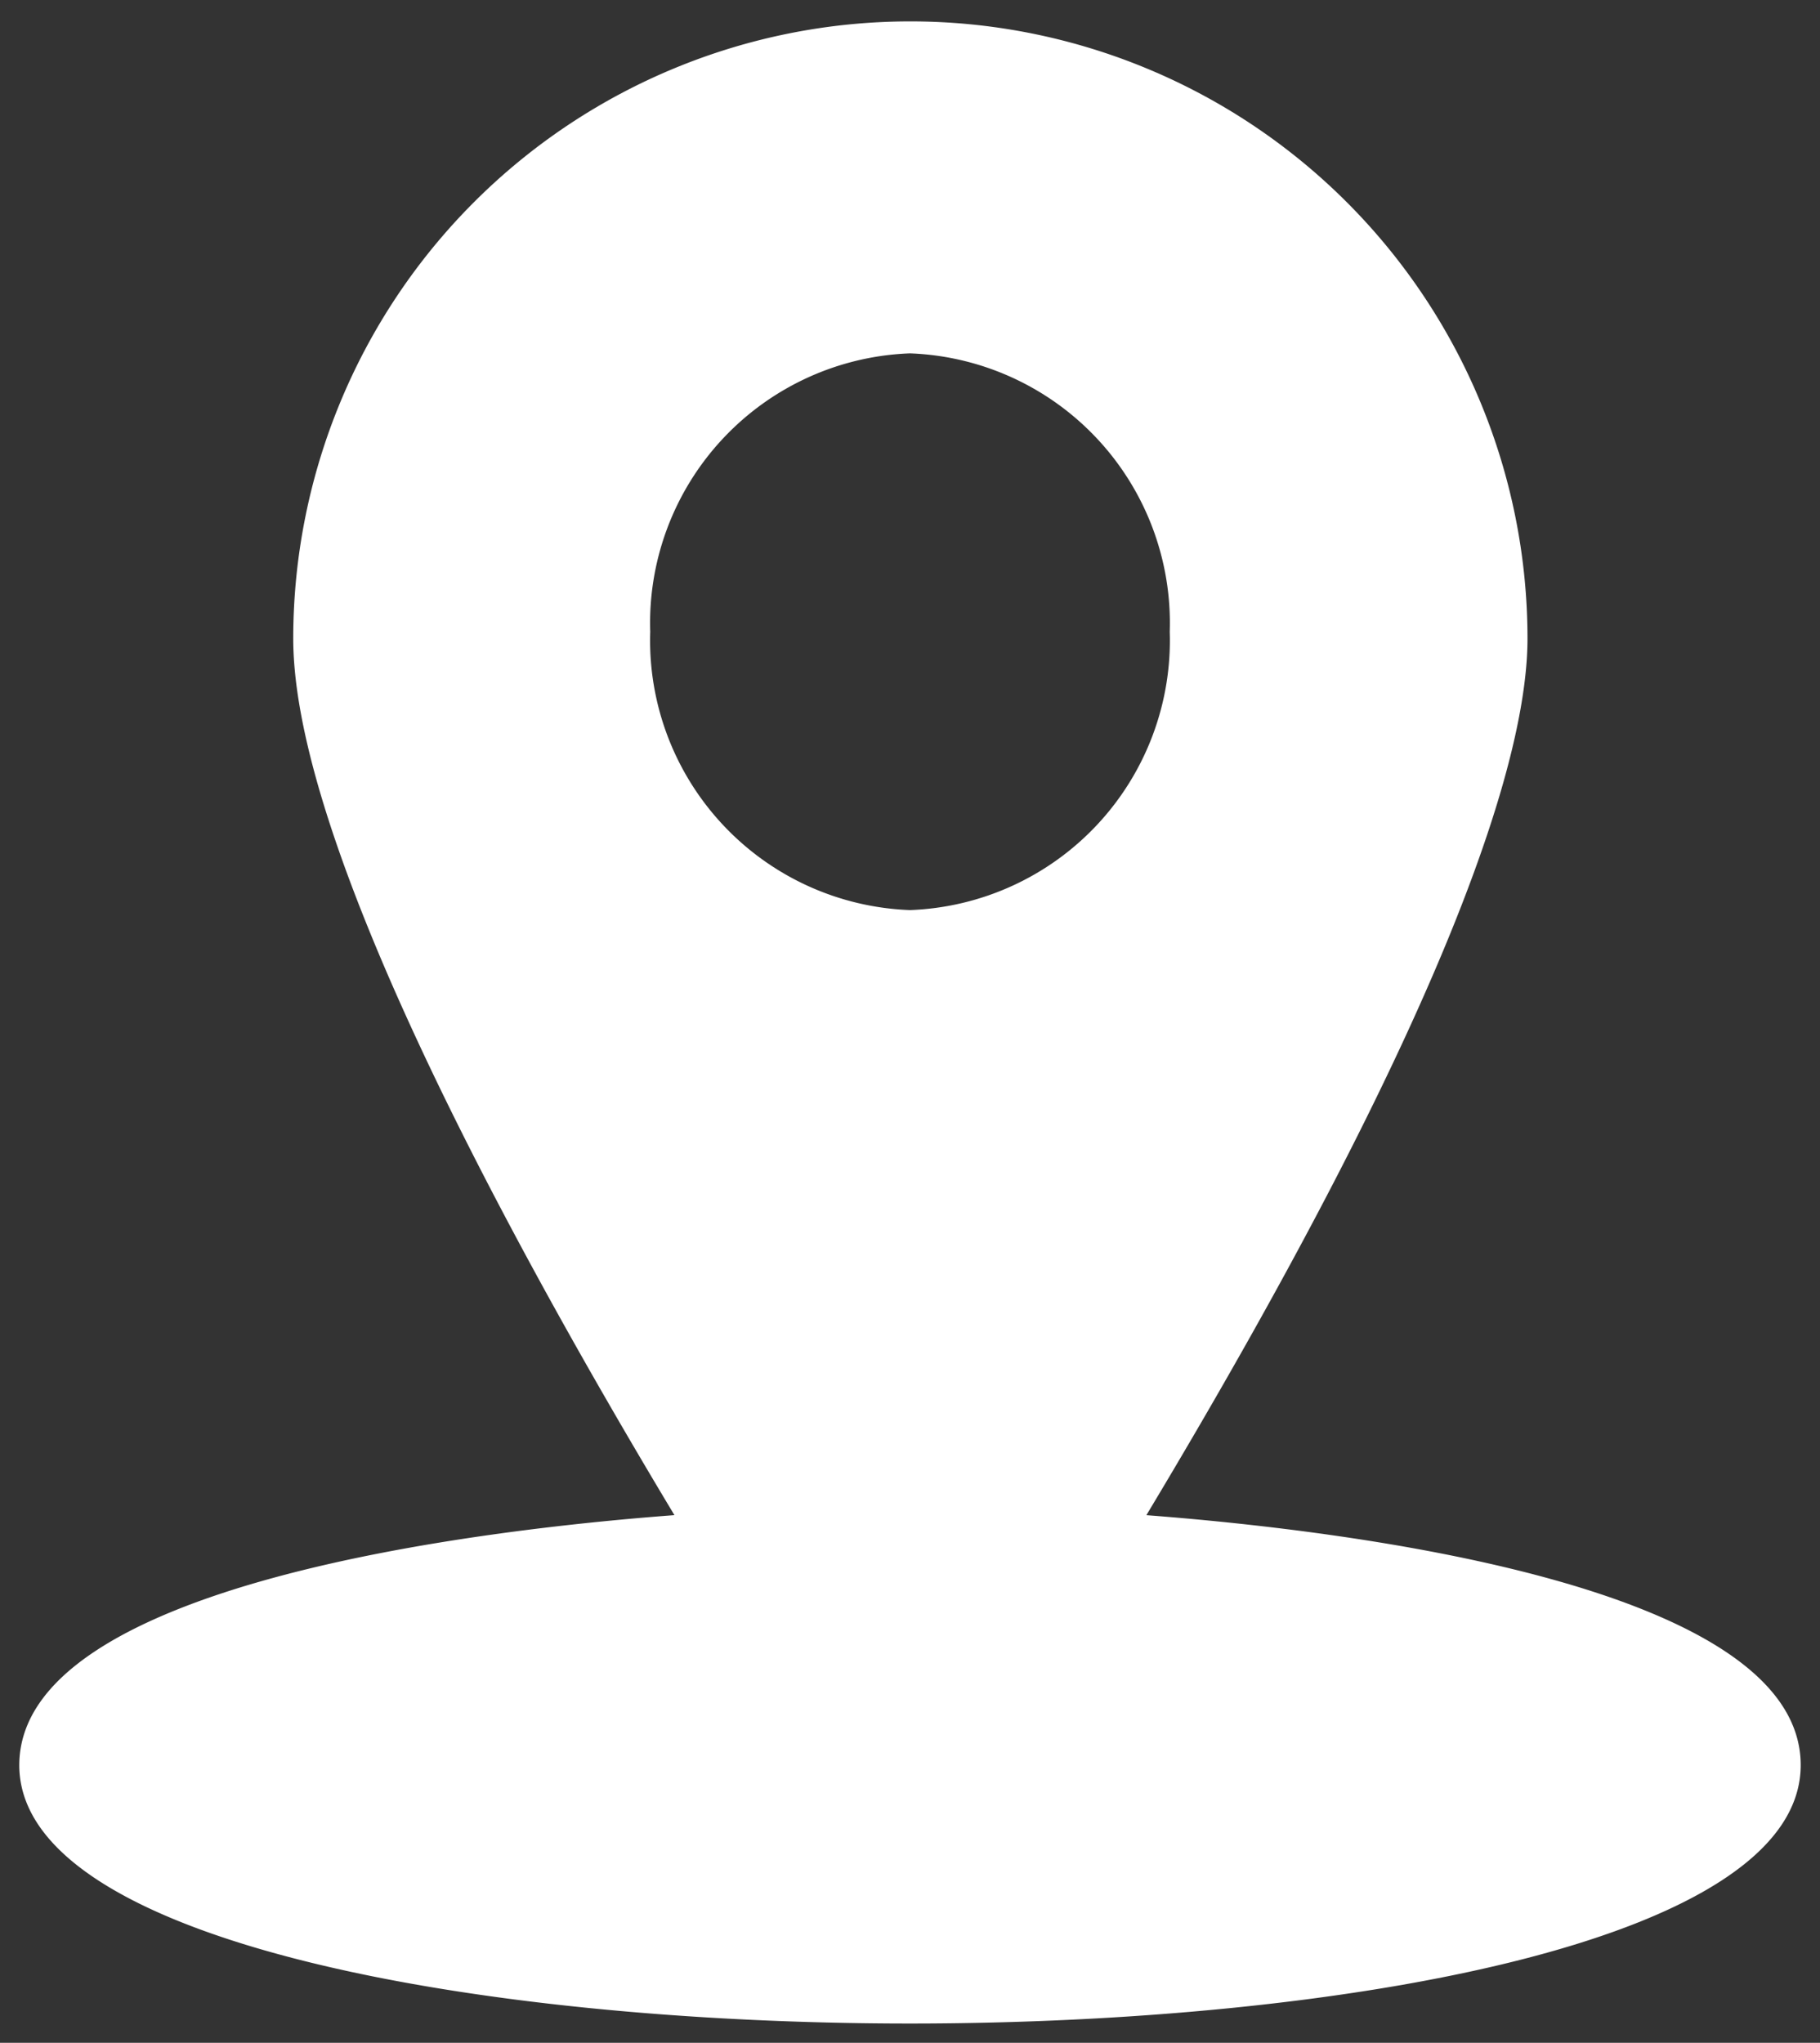 <svg xmlns="http://www.w3.org/2000/svg" width="47.225" height="53" viewBox="0 0 47.225 53">
  <rect x="0" y="0" width="47.225" height="53" fill="#333333" stroke="none"/>
  <g id="location" transform="translate(0.5 0.5)">
    <path id="Subtraction_1" data-name="Subtraction 1" d="M23.112,52C11.98,52,0,49.9,0,45.294c.014-4.689,11.892-6.1,17-6.484C12.486,31.3,7.109,21.258,7.109,16.068a16.013,16.013,0,1,1,32.026,0c0,2.867-1.716,9.14-9.889,22.743,5.1.387,16.978,1.8,16.978,6.484C46.225,49.9,34.244,52,23.112,52Zm0-43.332a7,7,0,0,0-6.74,7.222,7,7,0,0,0,6.74,7.222,7,7,0,0,0,6.74-7.222A7,7,0,0,0,23.112,8.668Z" fill="#fff" stroke="rgba(0,0,0,0)" stroke-miterlimit="10" stroke-width="1"/>
  </g>
</svg>
